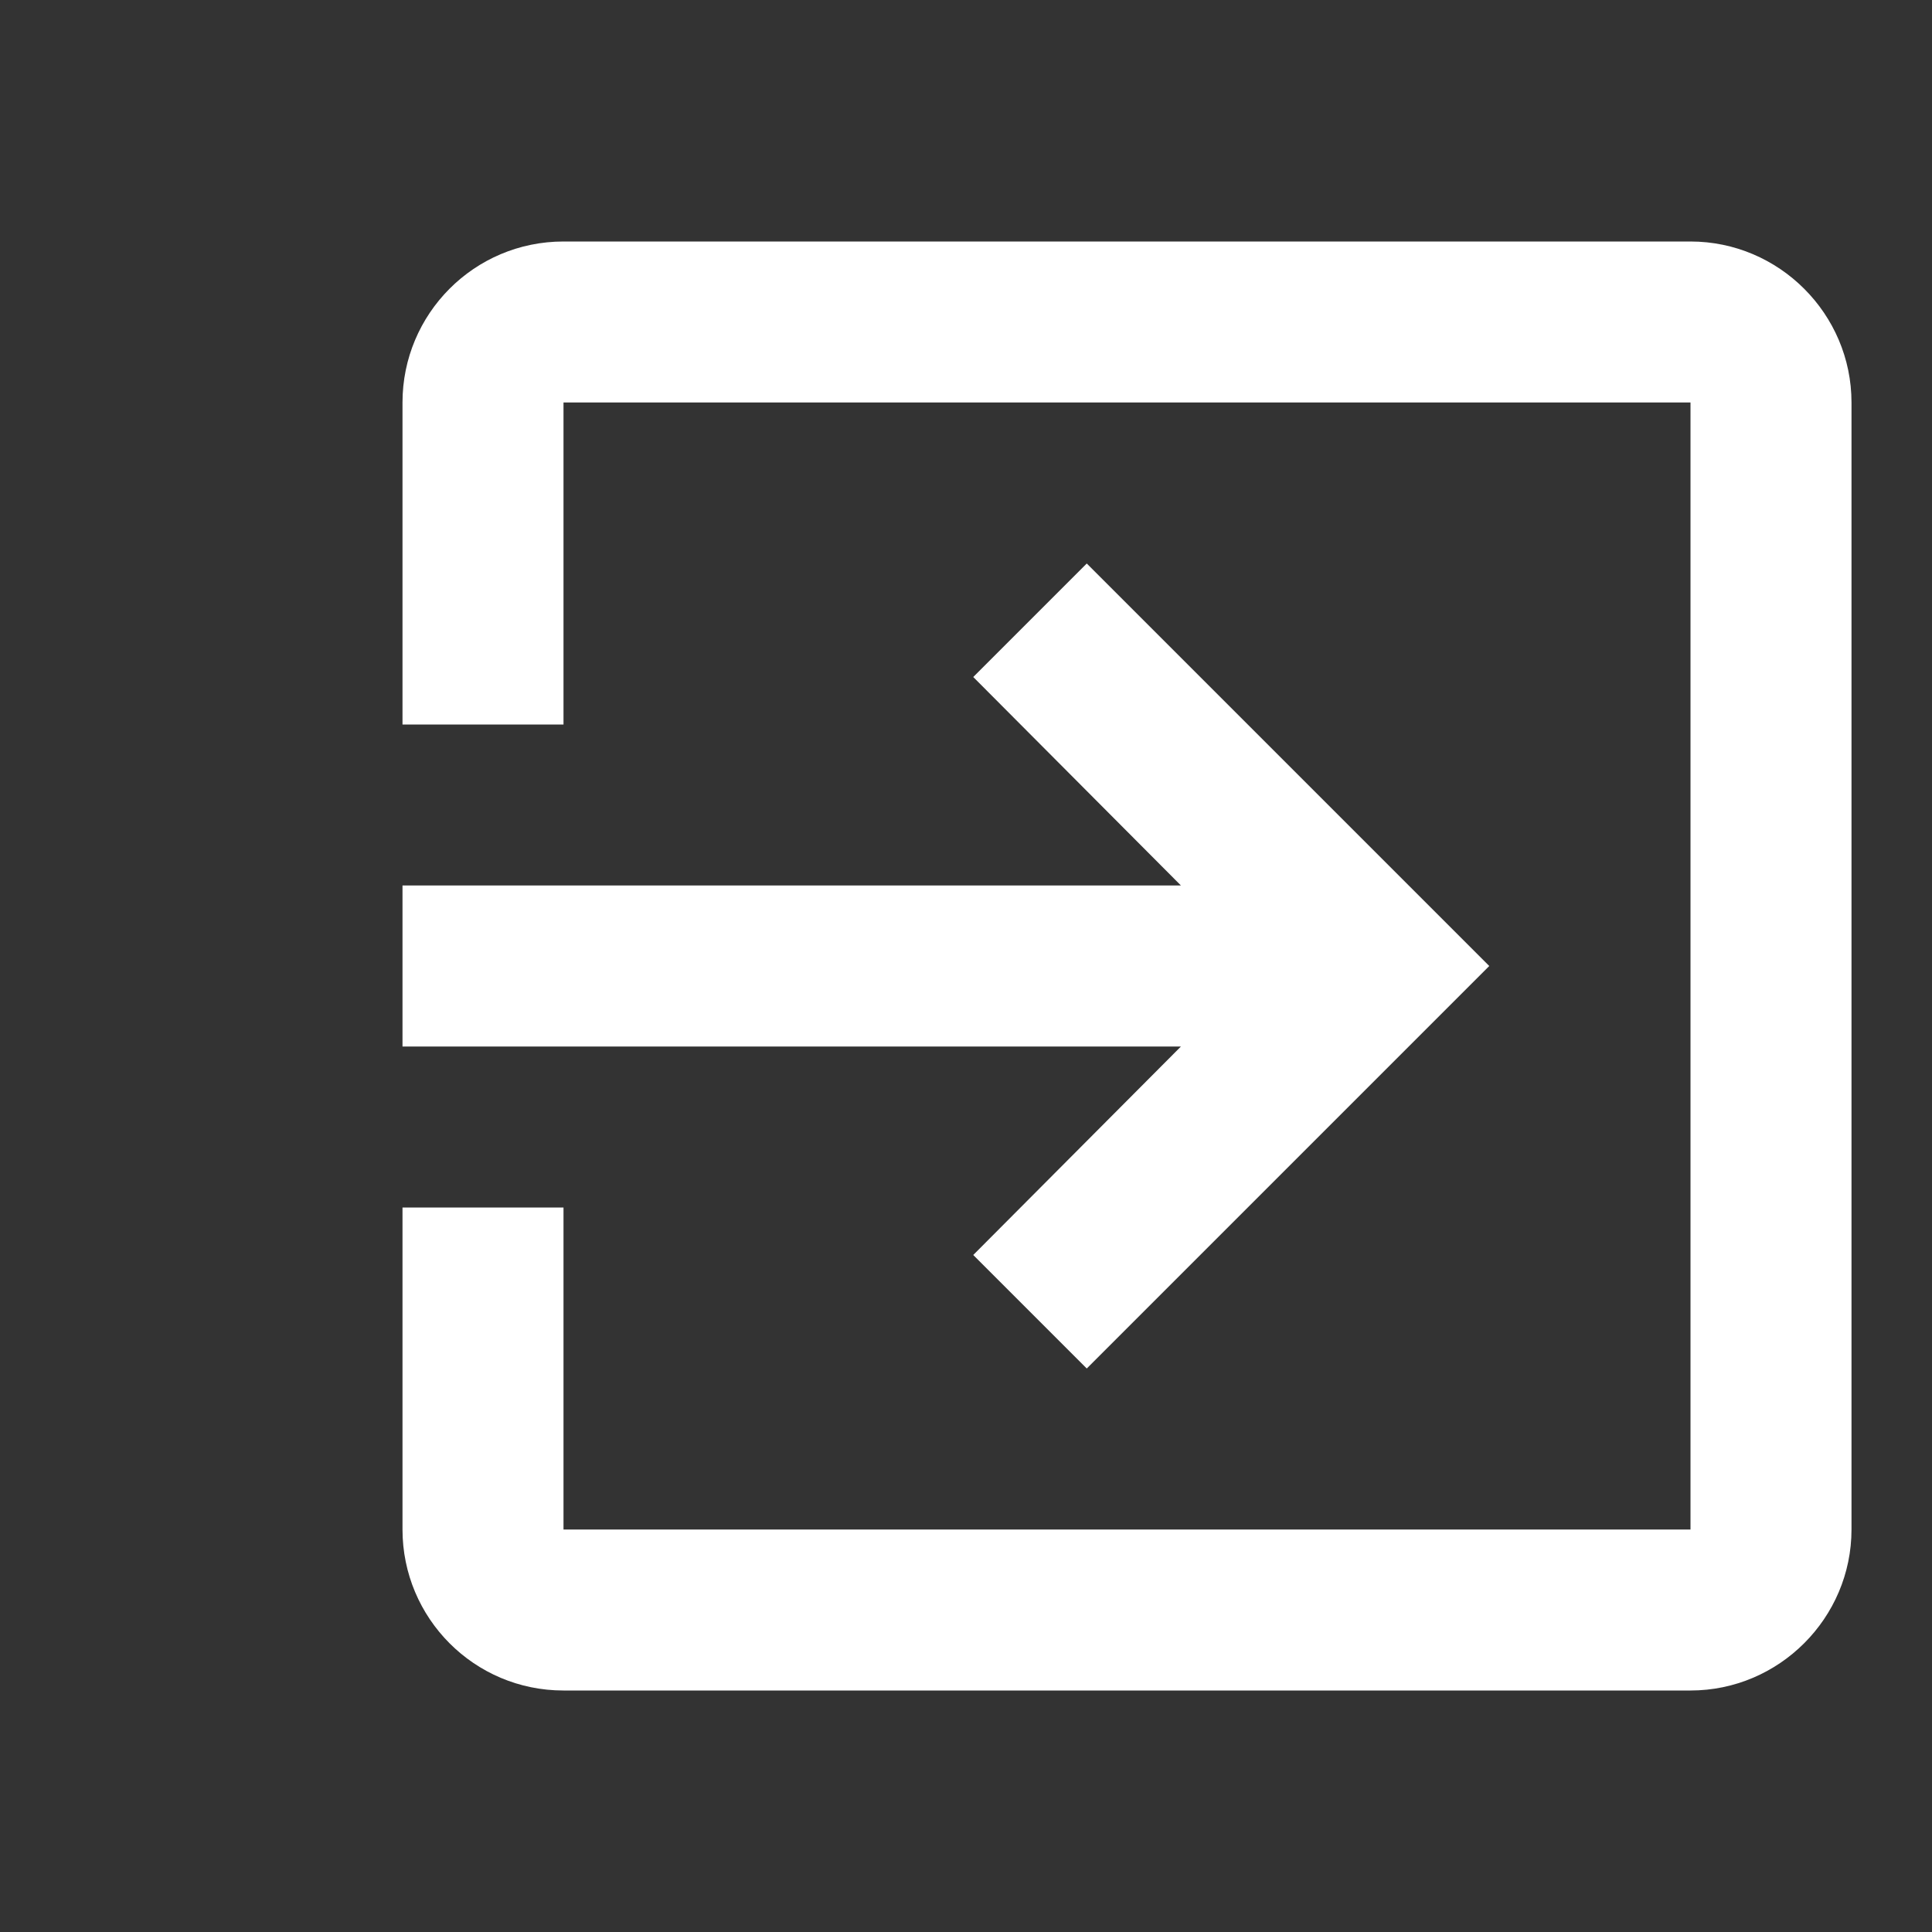 <svg width="24" height="24" viewBox="0 0 24 24" fill="none" xmlns="http://www.w3.org/2000/svg">
<rect x="0" y="0" width="24" height="24" fill="#333333" stroke="none"/>
<path d="M12.09 15.59L13.5 17L18.5 12L13.5 7L12.09 8.41L14.67 11H5V13H14.67L12.09 15.59ZM21 3H7C5.89 3 5 3.9 5 5V9H7V5H21V19H7V15H5V19C5 20.1 5.89 21 7 21H21C22.1 21 23 20.1 23 19V5C23 3.9 22.1 3 21 3Z" fill="white"/>
</svg>
